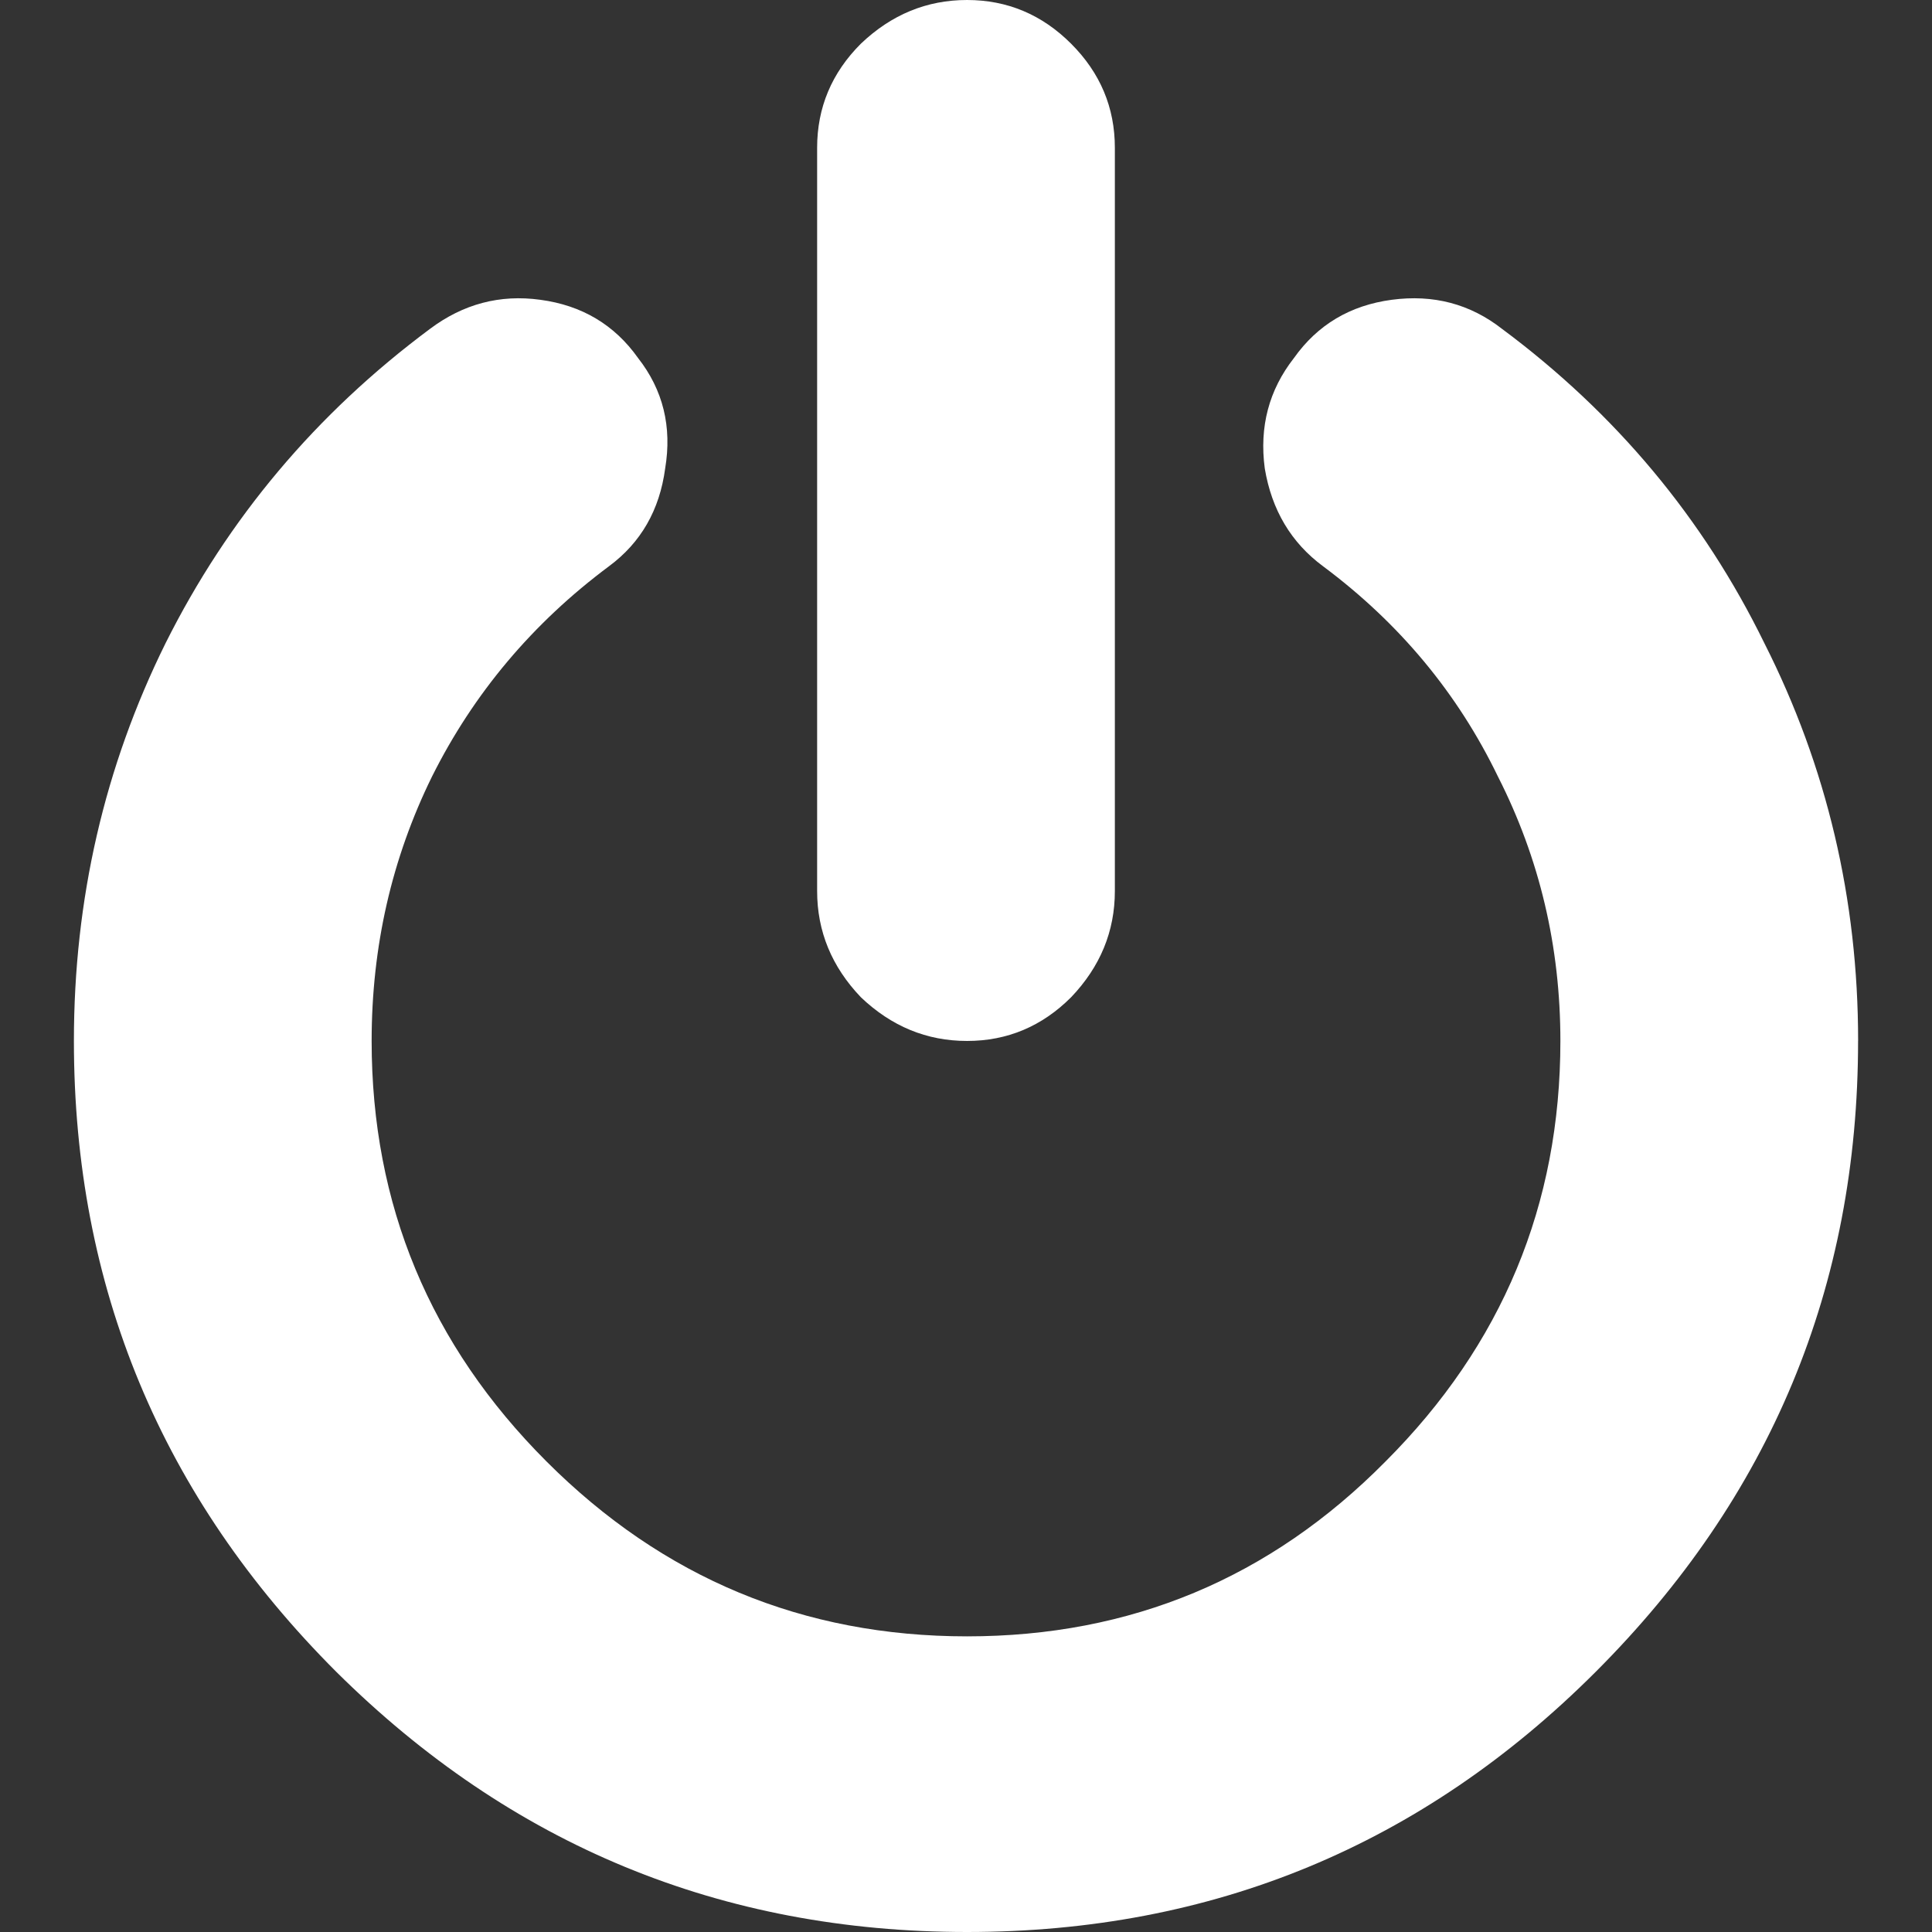<?xml version="1.0" encoding="UTF-8" standalone="no"?>
<!-- Created with Inkscape (http://www.inkscape.org/) -->

<svg
   width="512"
   height="512"
   viewBox="0 0 135.467 135.467"
   version="1.1"
   id="svg5"
   inkscape:version="1.3.2 (091e20ef0f, 2023-11-25, custom)"
   sodipodi:docname="poweroff_light.svg"
   xmlns:inkscape="http://www.inkscape.org/namespaces/inkscape"
   xmlns:sodipodi="http://sodipodi.sourceforge.net/DTD/sodipodi-0.dtd"
   xmlns="http://www.w3.org/2000/svg"
   xmlns:svg="http://www.w3.org/2000/svg">
  <rect x="0" y="0" width="135.467" height="135.467" fill="#333333" stroke="none"/>
  <sodipodi:namedview
     id="namedview7"
     pagecolor="#505050"
     bordercolor="#eeeeee"
     borderopacity="1"
     inkscape:showpageshadow="0"
     inkscape:pageopacity="0"
     inkscape:pagecheckerboard="0"
     inkscape:deskcolor="#505050"
     inkscape:document-units="mm"
     showgrid="false"
     inkscape:zoom="0.74487037"
     inkscape:cx="244.33782"
     inkscape:cy="285.9558"
     inkscape:window-width="1908"
     inkscape:window-height="1014"
     inkscape:window-x="0"
     inkscape:window-y="0"
     inkscape:window-maximized="1"
     inkscape:current-layer="layer1" />
  <defs
     id="defs2" />
  <g
     inkscape:label="Layer 1"
     inkscape:groupmode="layer"
     id="layer1">
    <path
       style="font-size:145.977px;font-family:Righteous;-inkscape-font-specification:Righteous;text-align:center;text-anchor:middle;fill:#ffffff;stroke-width:0.858;fill-opacity:1"
       d="m 130.284,72.989 q 0,25.838 -18.393,44.231 -18.247,18.247 -44.085,18.247 -25.838,0 -44.231,-18.247 Q 5.182,98.826 5.182,72.989 q 0,-14.89 6.423,-27.882 6.569,-13.138 18.539,-22.043 3.503,-2.628 7.737,-2.044 4.379,0.584 6.861,4.087 2.628,3.357 1.898,7.737 -0.584,4.379 -3.941,6.861 -8.029,5.985 -12.408,14.744 -4.233,8.613 -4.233,18.539 0,17.225 12.262,29.487 12.262,12.262 29.487,12.262 17.225,0 29.341,-12.262 12.262,-12.262 12.262,-29.487 0,-9.926 -4.379,-18.539 -4.233,-8.759 -12.262,-14.744 -3.357,-2.482 -4.087,-6.861 -0.584,-4.379 2.044,-7.737 2.482,-3.503 6.861,-4.087 4.379,-0.584 7.737,2.044 11.97,8.905 18.393,22.043 6.569,12.992 6.569,27.882 z M 78.171,10.364 v 52.114 q 0,4.233 -3.066,7.445 -3.066,3.066 -7.299,3.066 -4.233,0 -7.445,-3.066 -3.066,-3.211 -3.066,-7.445 V 10.364 q 0,-4.233 3.066,-7.299 Q 63.573,4.9438476e-6 67.806,4.9438476e-6 q 4.233,0 7.299,3.066 3.066,3.066 3.066,7.299 z"
       id="text236"
       aria-label="" />
  </g>
</svg>
